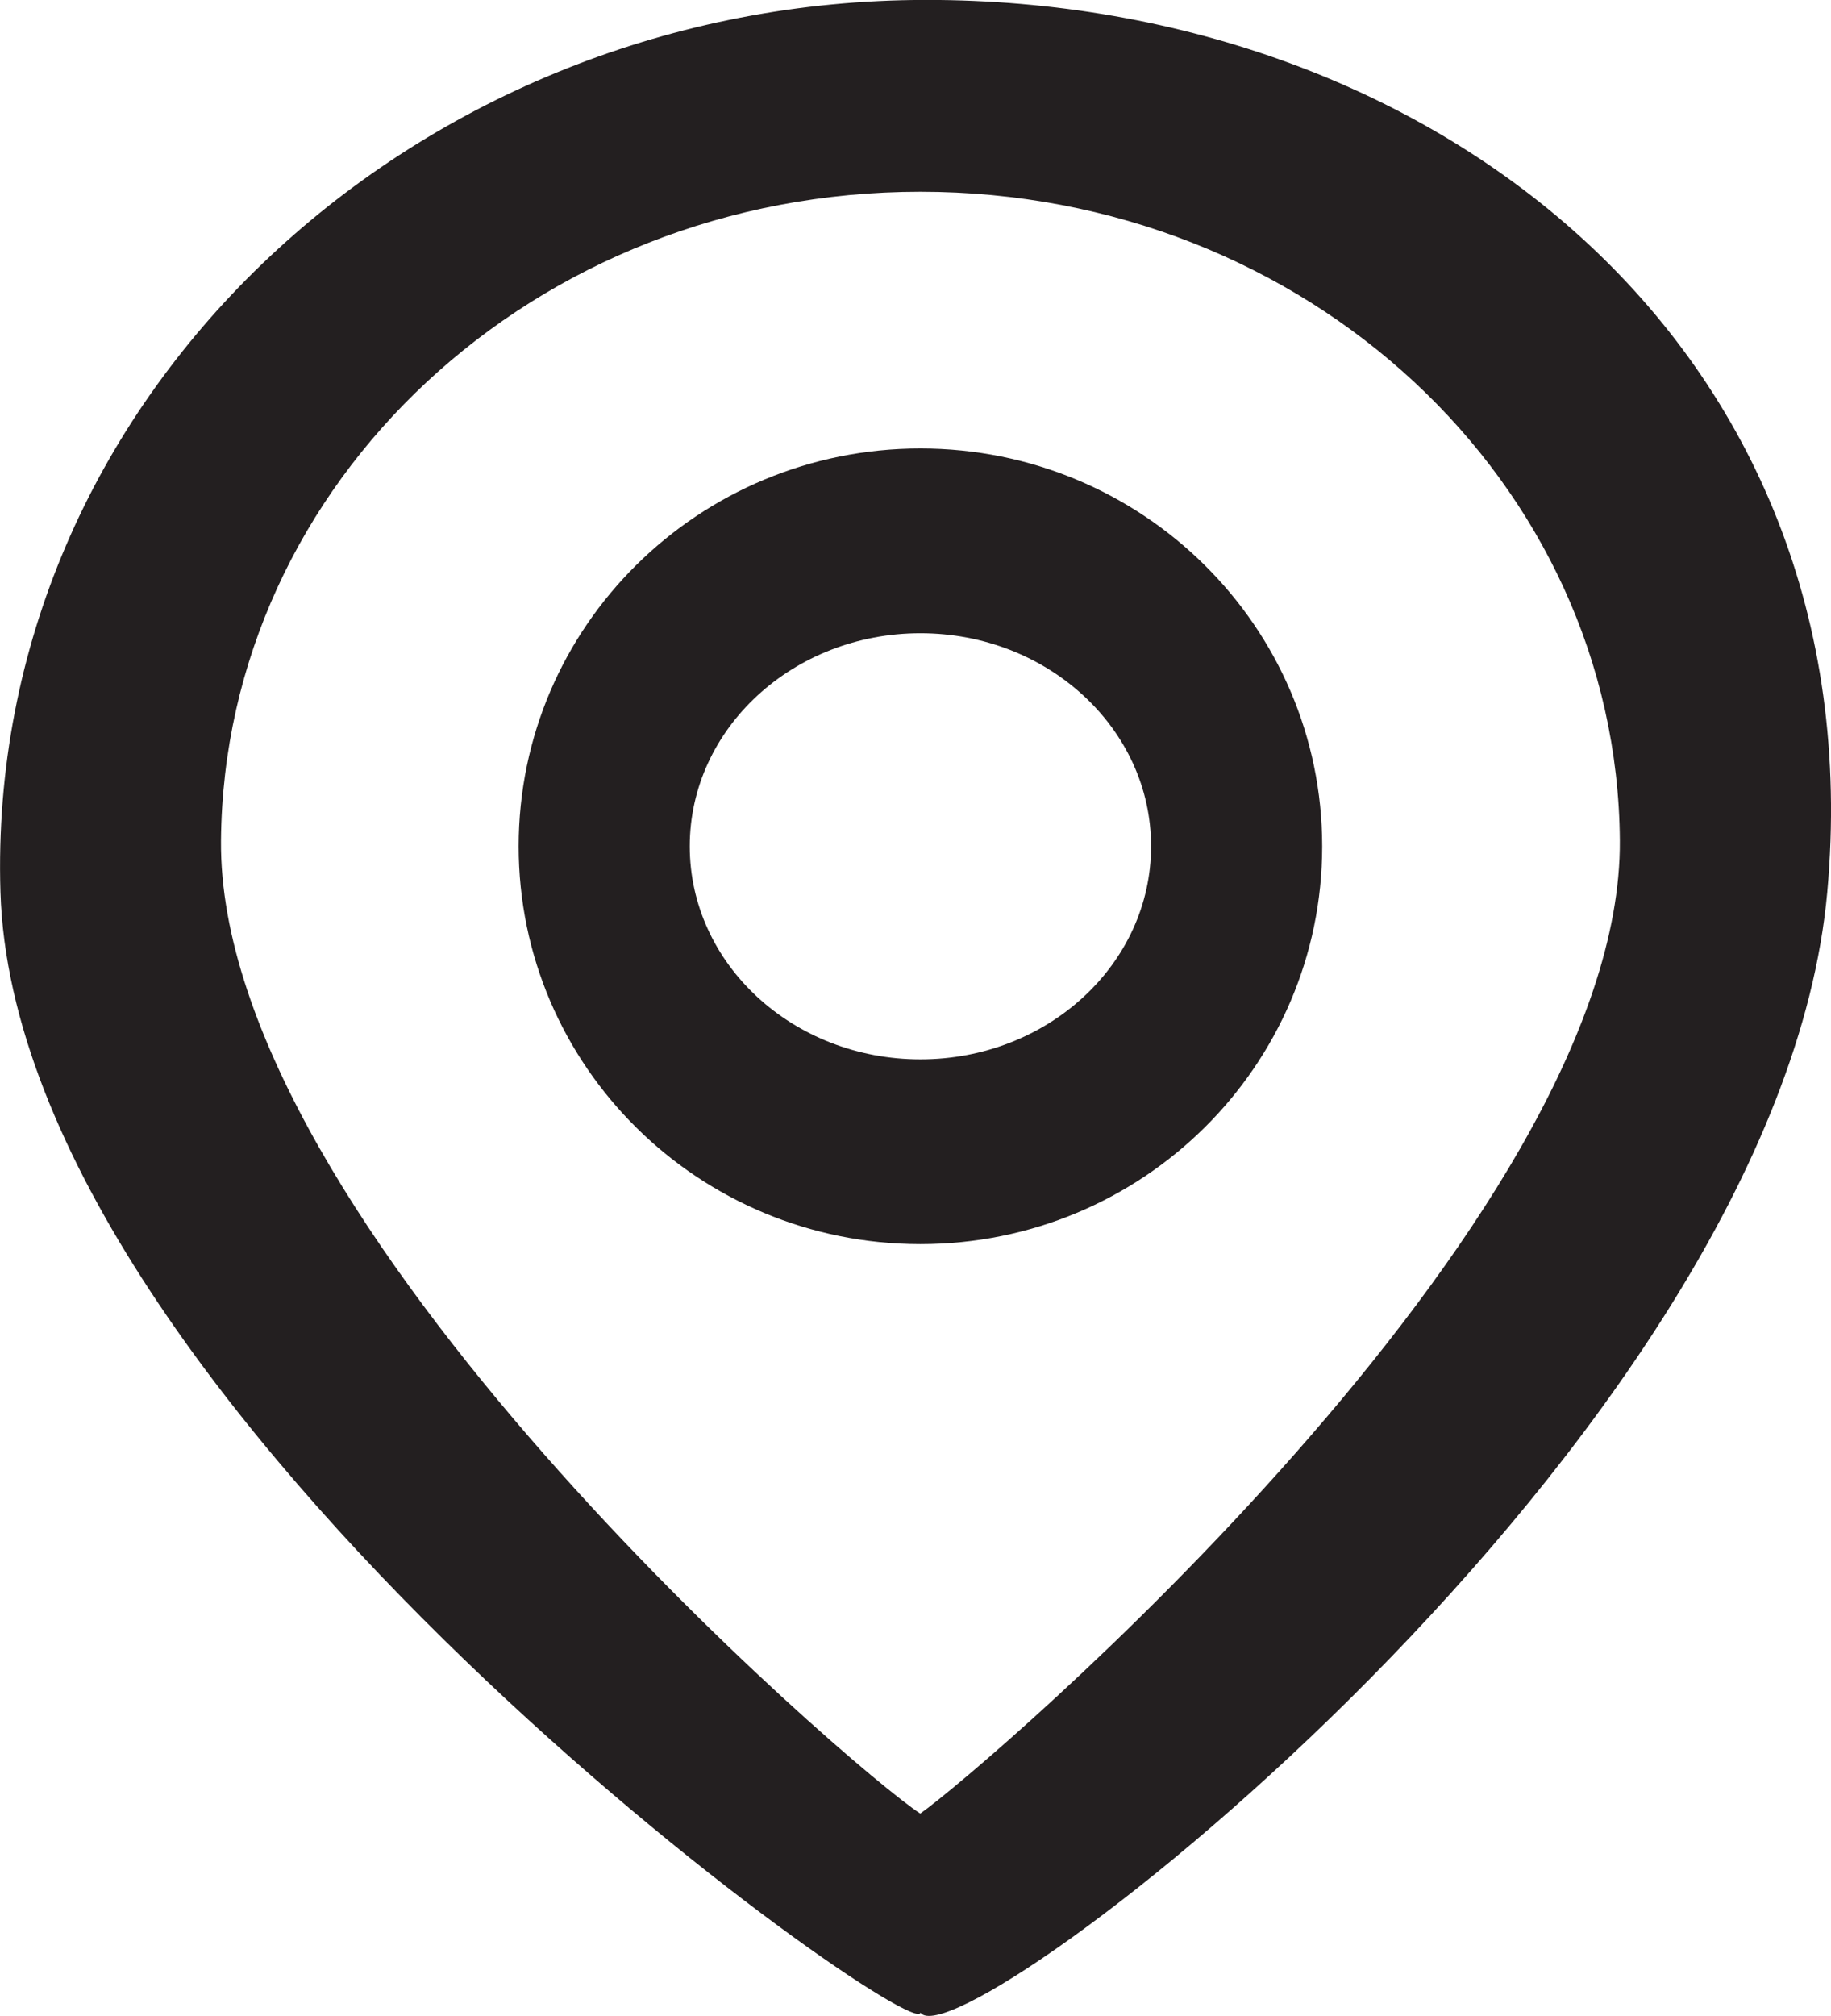 <?xml version="1.0" encoding="UTF-8"?><svg id="a" xmlns="http://www.w3.org/2000/svg" viewBox="0 0 122.96 135.3"><defs><style>.b{fill:#231f20;}</style></defs><path class="b" d="M61.37,0C27.49,.41-.98,26.83,.03,59.87c1.07,34.87,61.46,77.49,61.78,75.21,2.67,3.63,57.57-38.36,60.9-75.21C126.04,23,95.8-.41,61.37,0Zm47.41,56.41c.18,25.7-42.74,62.34-46.98,65.31-.19,.13,.19,.13,0,0-4.52-2.92-47.19-39.62-46.96-65.31,.21-24.05,21.03-43.54,46.97-43.54s46.8,19.5,46.97,43.54Z"/><path class="b" d="M61.81,30.1c-14.9,0-26.98,11.95-26.98,26.7s12.08,26.7,26.98,26.7,26.98-11.95,26.98-26.7-12.08-26.7-26.98-26.7Zm0,41c-8.56,0-15.49-6.4-15.49-14.3s6.94-14.3,15.49-14.3,15.49,6.4,15.49,14.3-6.94,14.3-15.49,14.3Z"/></svg>